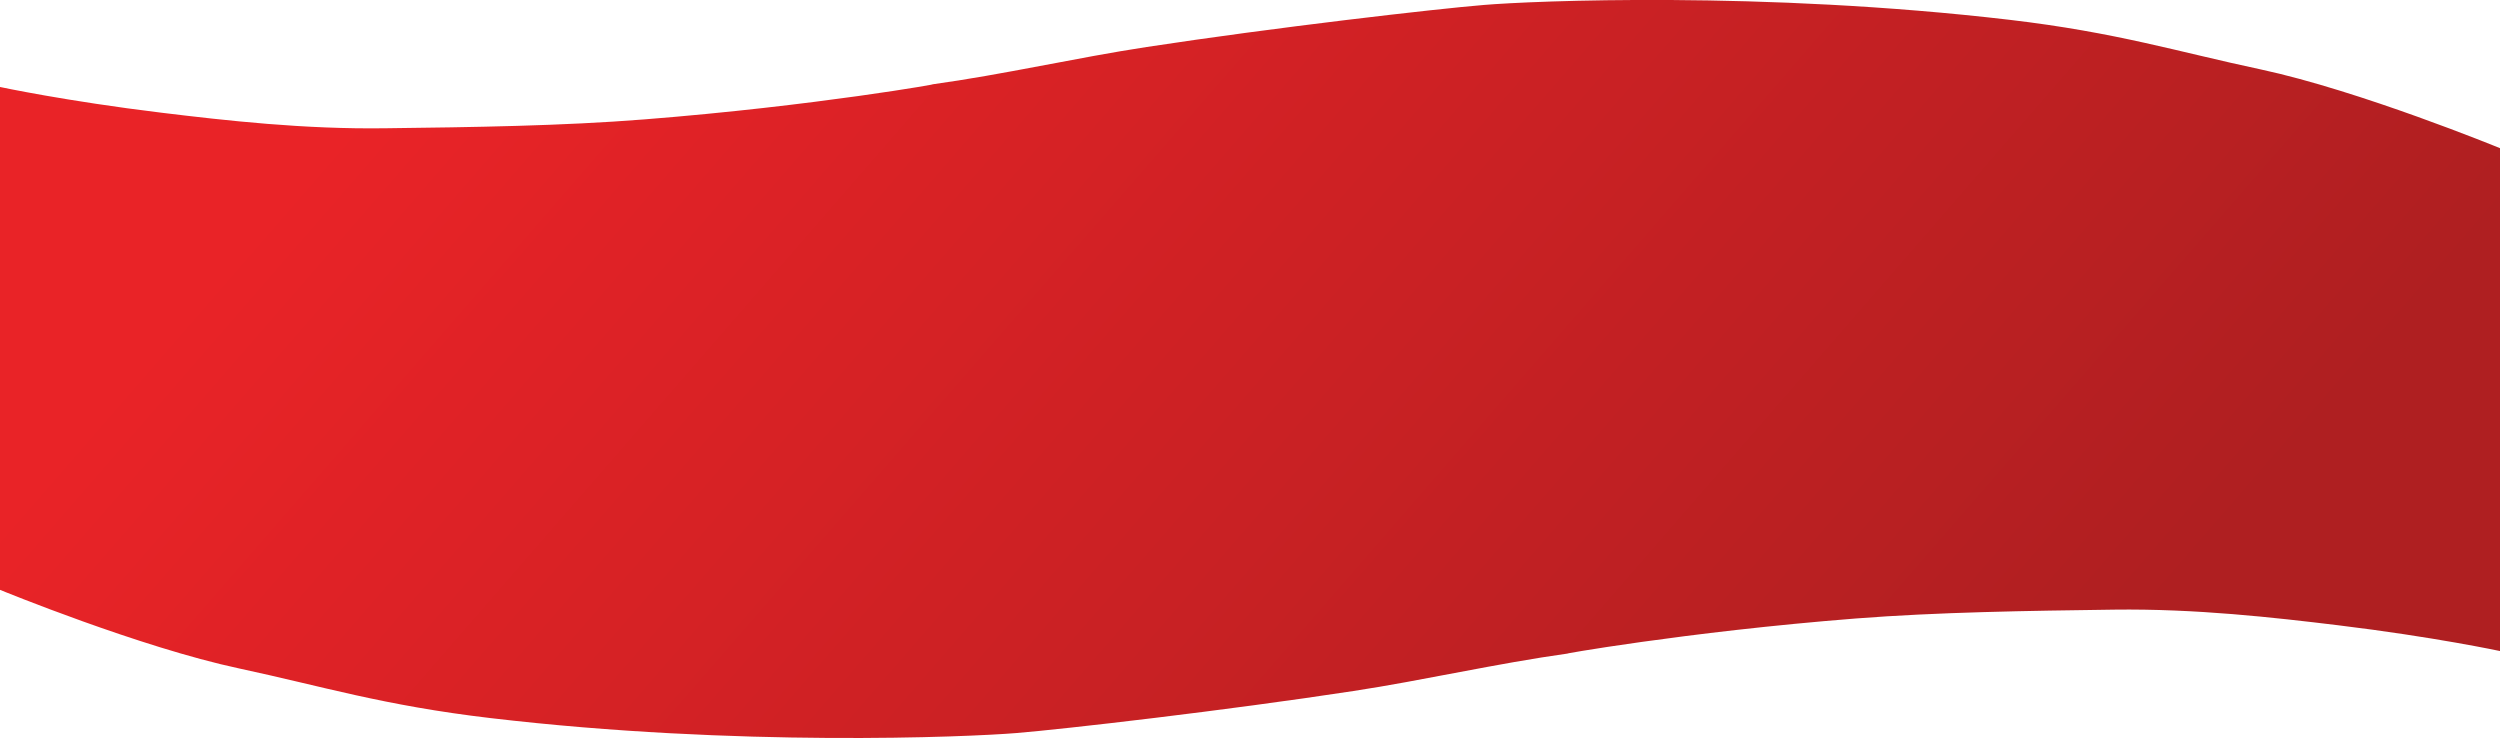 <svg version="1.2" xmlns="http://www.w3.org/2000/svg" viewBox="0 0 1920 567" width="100%"   height="100%"><defs><linearGradient id="P" gradientUnits="userSpaceOnUse"/><linearGradient id="g1" x1="1449" y1="708.5" x2="471" y2="-141.7" href="#P"><stop stop-color="#af1f21"/><stop offset="1" stop-color="#e92327"/></linearGradient></defs><style>.a{fill:url(#g1)}</style><path class="a" d="m0 171.8h1920v-58c0 0-107.4-44.1-183.8-60.5-63.2-13.4-110.4-28.4-193-38.1-189.3-22.2-366.8-14.5-403.5-11.4-36.8 3-161 17.3-259.1 32.3-53.8 8.2-109.5 21.1-165.4 28.8 13-1.8-89.3 16.5-220.4 26.8-62.8 5-132.1 6-198.5 6.8-62.6 0.9-122.6-5.9-172-11.9-74-9-124.3-19.8-124.3-19.8zm1920-42.1h-1920v323.3c0 0 107.4 44.1 183.8 60.4 63.2 13.5 110.4 28.4 193 38.1 189.3 22.3 366.8 14.5 403.5 11.5 36.8-3 161-17.3 259.1-32.3 53.8-8.2 109.5-21.1 165.4-28.9-13 1.9 89.3-16.5 220.4-26.8 62.8-4.9 132.1-5.9 198.5-6.8 62.6-0.8 122.6 6 172 12 74 9 124.3 19.8 124.3 19.8z"/></svg>